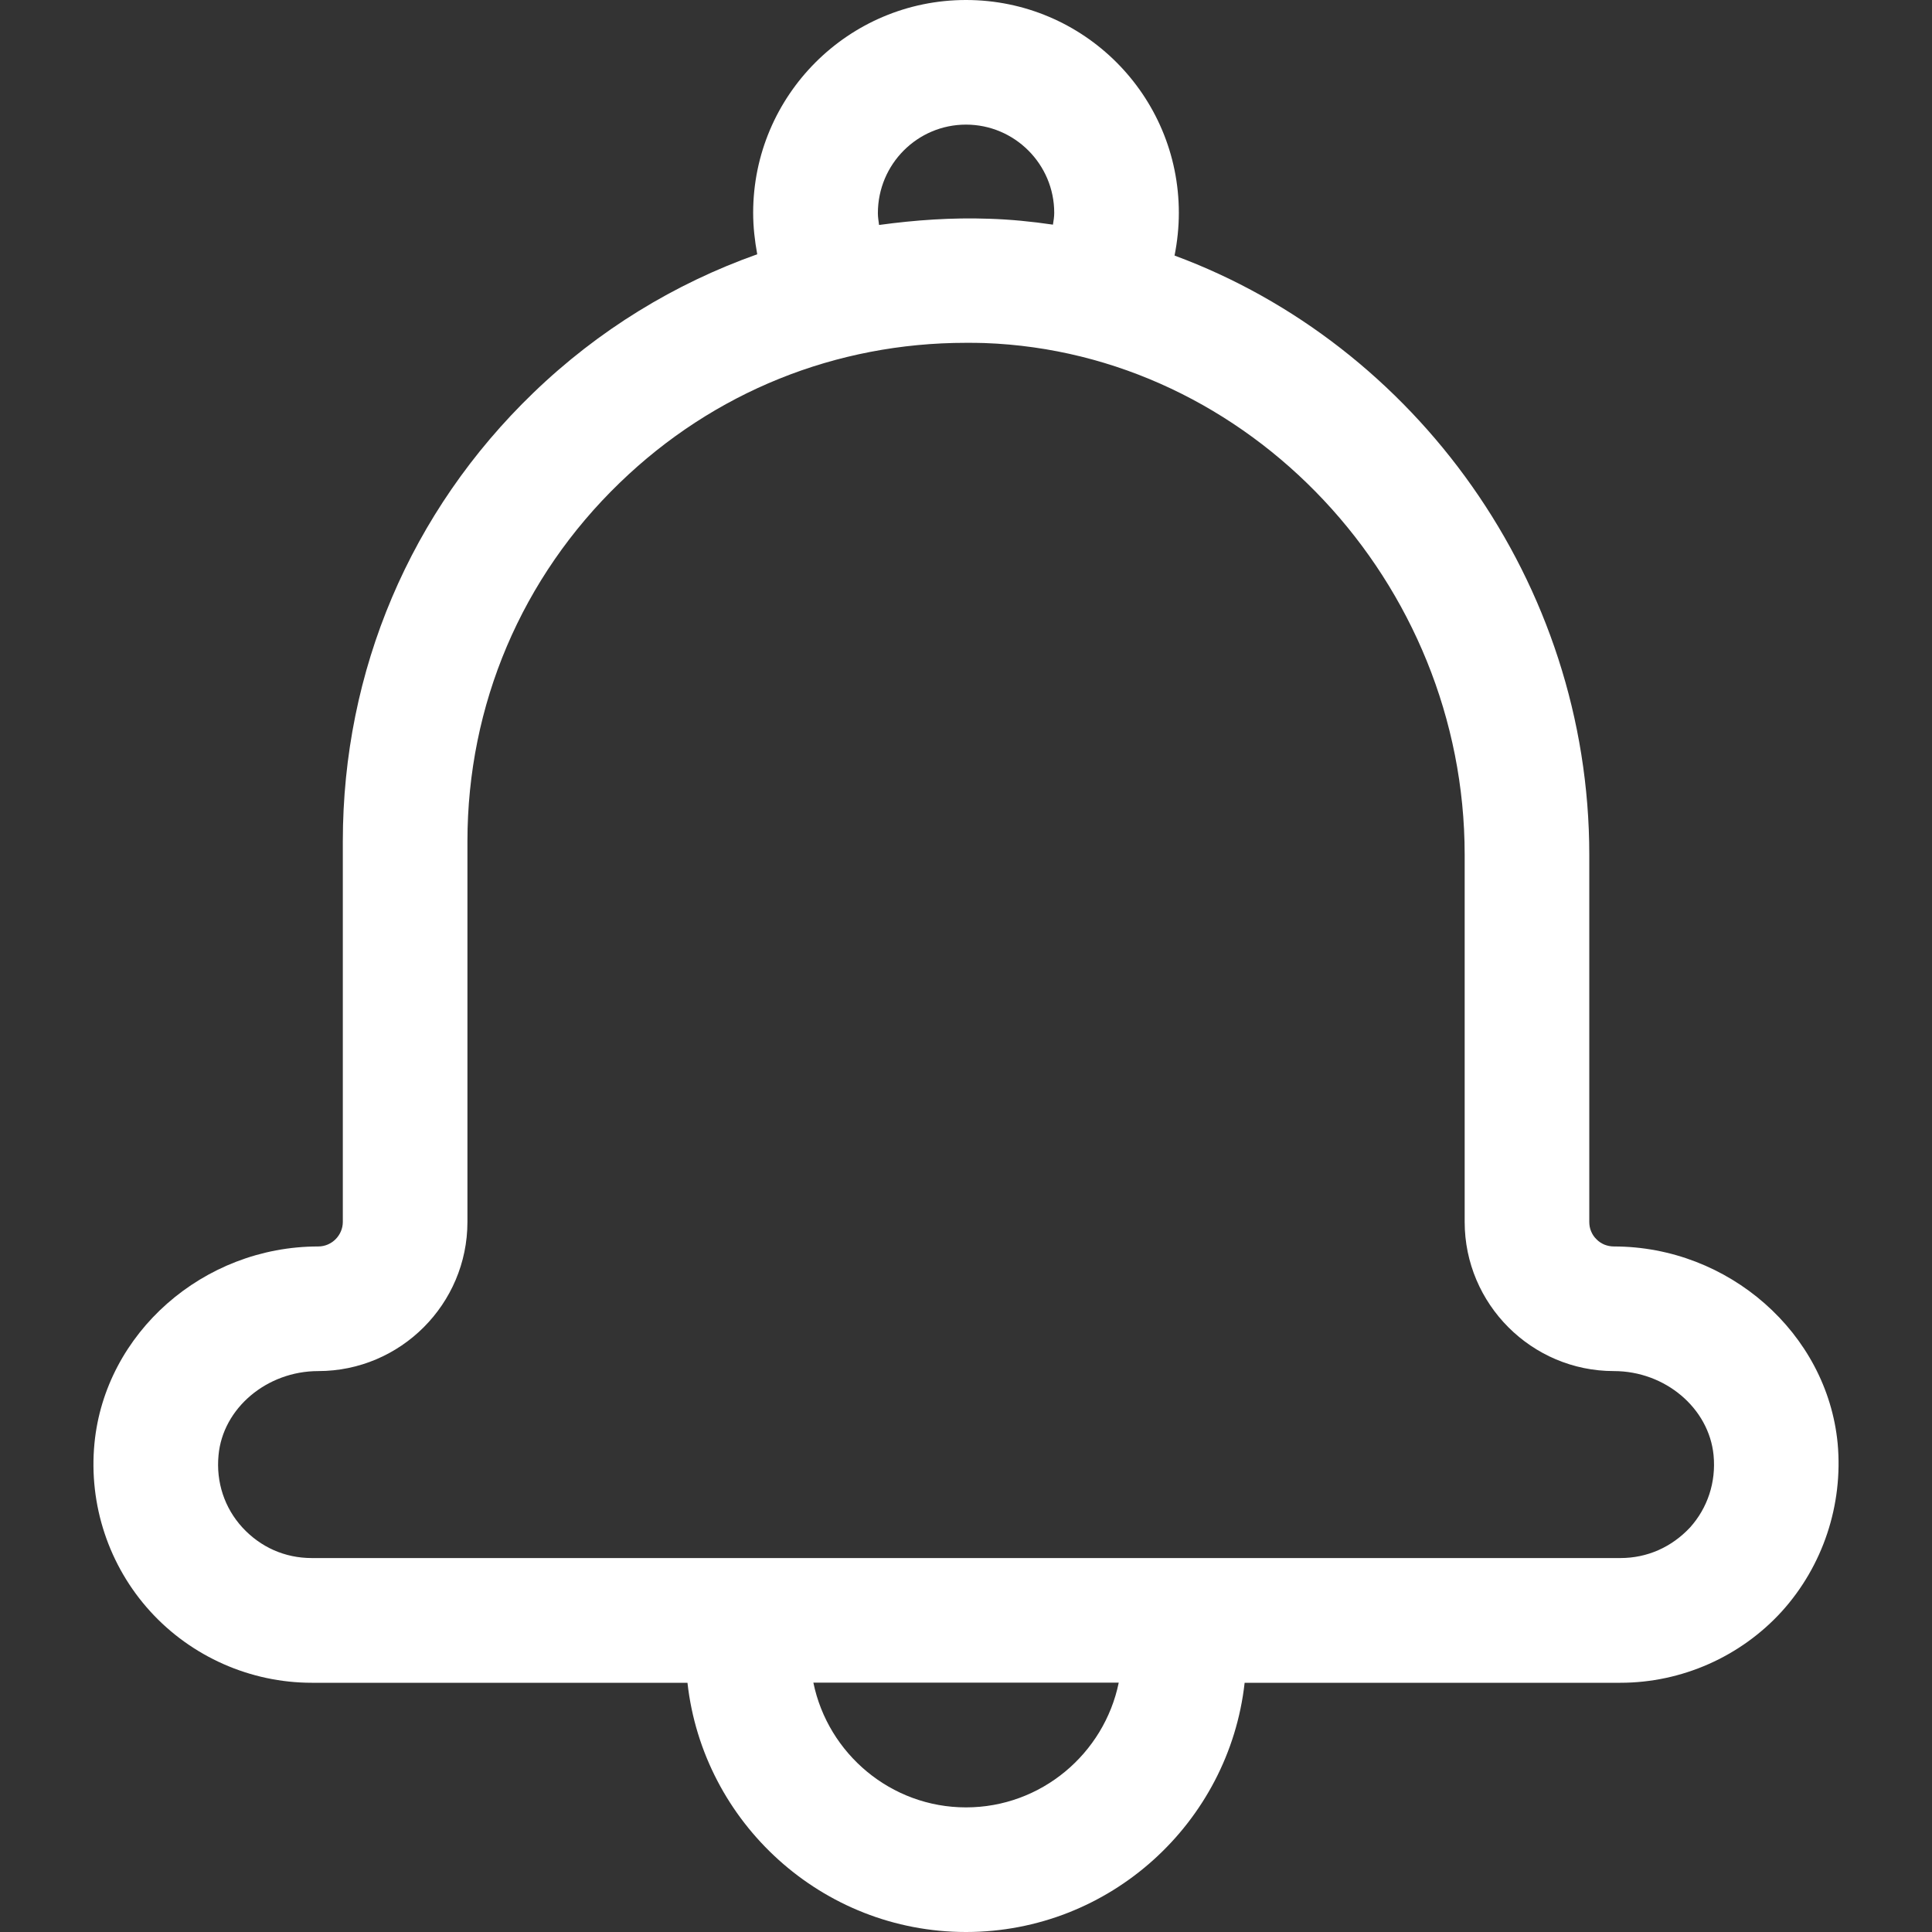 <svg width="18" height="18" viewBox="0 0 18 18" fill="none" xmlns="http://www.w3.org/2000/svg">
<rect x="0" y="0" width="18" height="18" fill="#333333" stroke="none"/>
<path d="M14.807 11.384V7.964C14.807 5.423 13.181 3.208 10.943 2.381C10.969 2.25 10.983 2.116 10.983 1.983C10.983 0.888 10.095 0 9 0C7.906 0 7.017 0.888 7.017 1.983C7.017 2.114 7.032 2.244 7.055 2.369C6.286 2.642 5.575 3.075 4.968 3.661C3.824 4.764 3.194 6.248 3.194 7.839V11.384C3.194 11.508 3.092 11.613 2.965 11.613C1.893 11.613 0.979 12.42 0.88 13.448C0.825 14.02 1.014 14.589 1.4 15.013C1.783 15.434 2.332 15.678 2.904 15.678H6.405C6.55 16.981 7.659 18 9 18C10.342 18 11.451 16.981 11.596 15.678H15.097C15.669 15.678 16.218 15.434 16.601 15.013C16.984 14.589 17.173 14.02 17.121 13.448C17.022 12.42 16.105 11.613 15.036 11.613C15.006 11.613 14.976 11.607 14.948 11.596C14.92 11.584 14.895 11.568 14.874 11.546C14.852 11.525 14.835 11.499 14.824 11.472C14.812 11.444 14.807 11.414 14.807 11.384ZM9 1.161C9.453 1.161 9.822 1.53 9.822 1.983C9.822 2.021 9.816 2.055 9.81 2.093C9.613 2.064 9.413 2.044 9.212 2.038C8.867 2.026 8.527 2.05 8.19 2.096C8.185 2.058 8.179 2.023 8.179 1.986C8.179 1.53 8.547 1.161 9 1.161ZM9 16.839C8.301 16.839 7.714 16.339 7.578 15.677H10.423C10.287 16.339 9.7 16.839 9 16.839ZM15.965 13.558C15.989 13.808 15.91 14.049 15.745 14.232C15.573 14.415 15.347 14.516 15.097 14.516H2.904C2.654 14.516 2.428 14.415 2.259 14.232C2.091 14.049 2.012 13.808 2.036 13.558C2.076 13.12 2.486 12.774 2.965 12.774C3.731 12.774 4.355 12.15 4.355 11.384V7.839C4.355 6.567 4.86 5.38 5.775 4.497C6.649 3.652 7.787 3.194 9 3.194C9.058 3.194 9.114 3.194 9.172 3.196C11.636 3.284 13.646 5.423 13.646 7.964V11.384C13.646 12.15 14.27 12.774 15.036 12.774C15.515 12.774 15.922 13.12 15.965 13.558Z" fill="white"/>
</svg>
